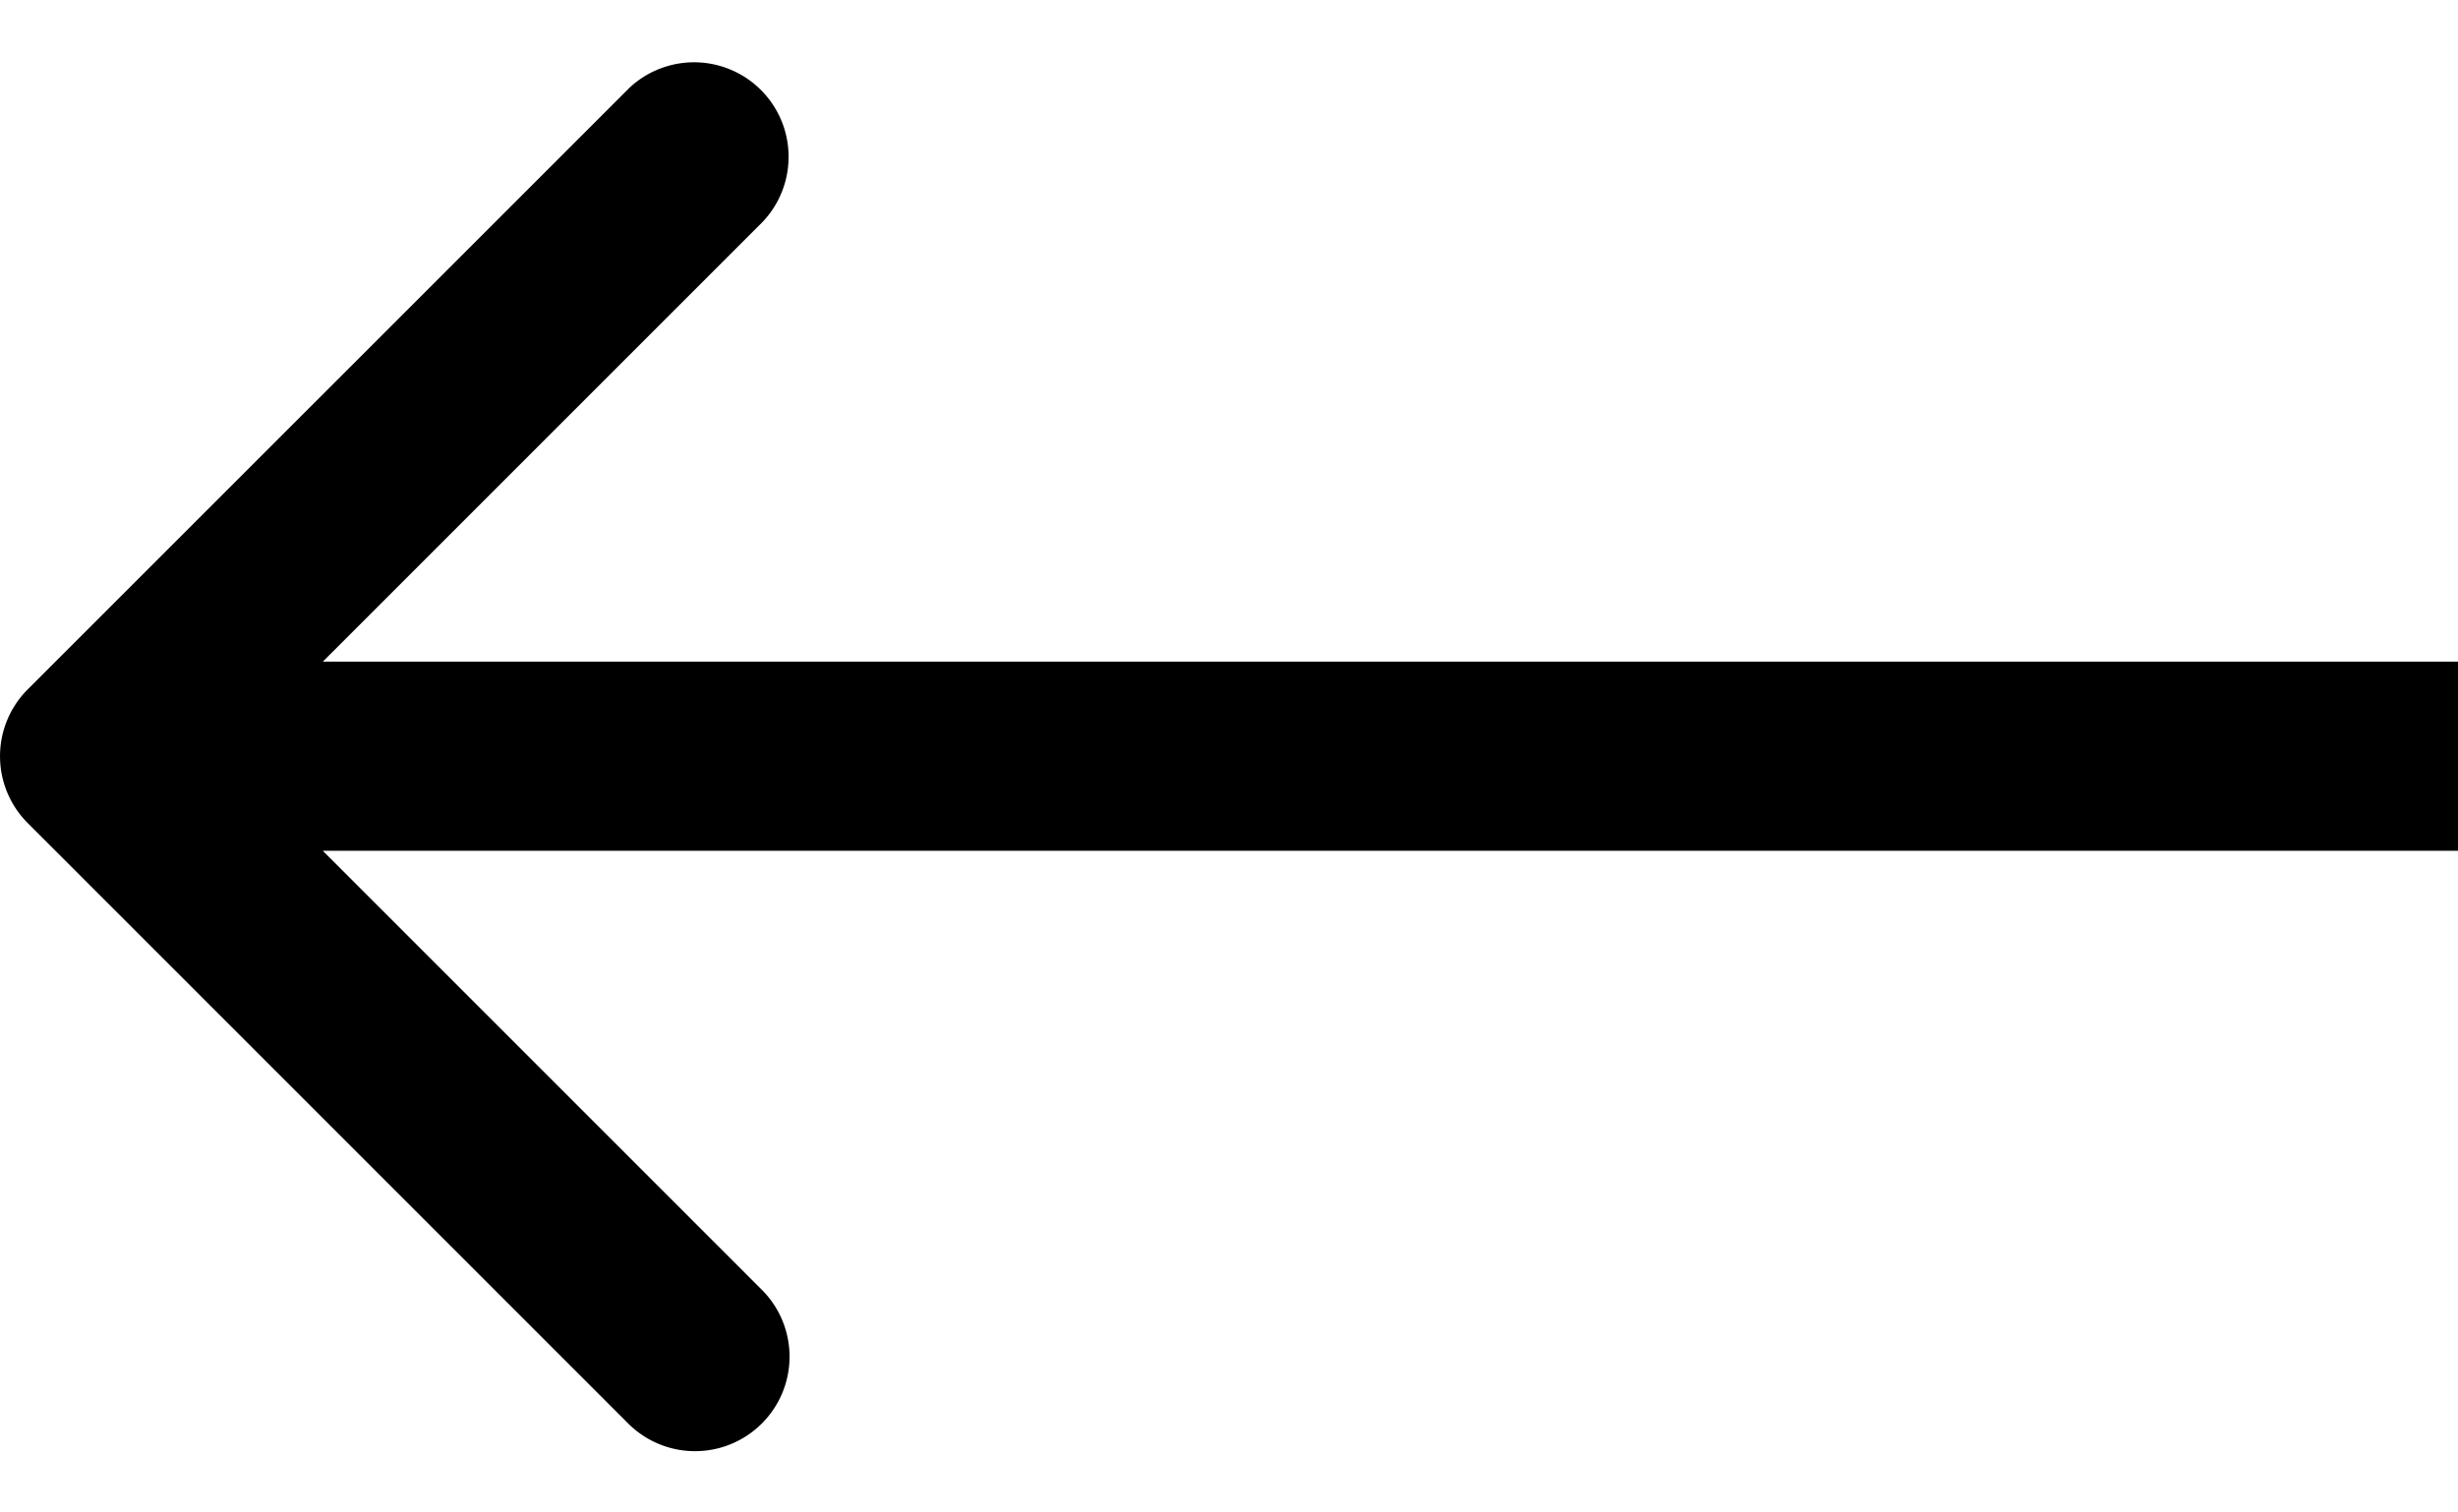 <svg xmlns="http://www.w3.org/2000/svg" width="26" height="16" fill="none"><path fill="#000" d="M.293 7.293a1 1 0 0 0 0 1.414l6.364 6.364a1 1 0 0 0 1.414-1.414L2.414 8l5.657-5.657A1 1 0 0 0 6.657.93zM26 7H1v2h25z"/></svg>